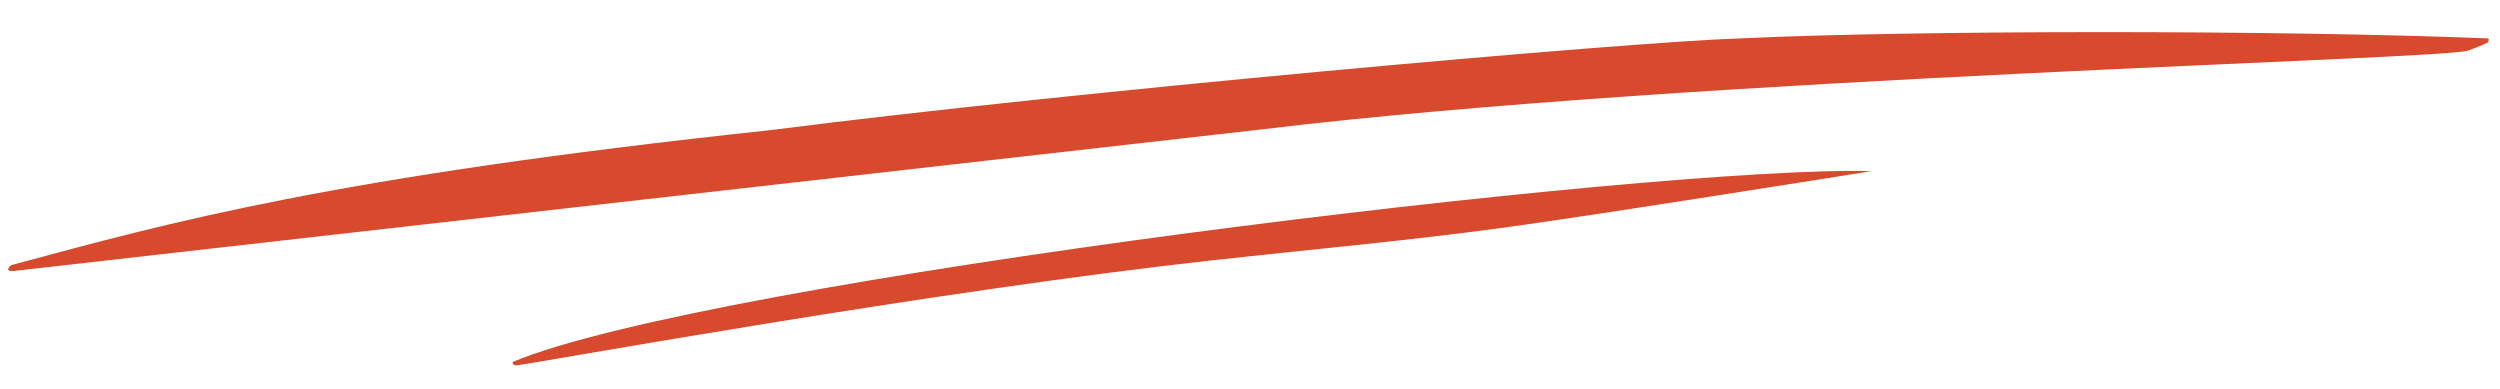 <svg width="334" height="52" viewBox="0 0 334 52" fill="none" xmlns="http://www.w3.org/2000/svg">
<path d="M250.045 22.862C221.205 22.063 94.564 37.42 68.483 48.361C68.505 48.821 68.806 48.835 69.169 48.79C72.211 48.414 124.262 38.936 162.084 34.761C174.338 33.408 187.728 32.189 200.325 30.493C212.923 28.797 250.045 22.862 250.045 22.862Z" fill="#D74A2D"/>
<path d="M332.405 5.132C332.405 5.132 332.675 5.211 332.366 5.688C332.191 5.758 331.521 6.098 329.822 6.733C327.353 7.959 226.721 10.261 168.825 17.258L1.913 36.193C0.37 36.357 1.478 35.429 1.478 35.429C22.746 29.684 44.545 23.633 102.847 17.395C142.776 12.263 217.228 5.614 232.497 5.128C255.26 4.045 303.844 3.98 332.405 5.132Z" fill="#D74A2D"/>
</svg>
